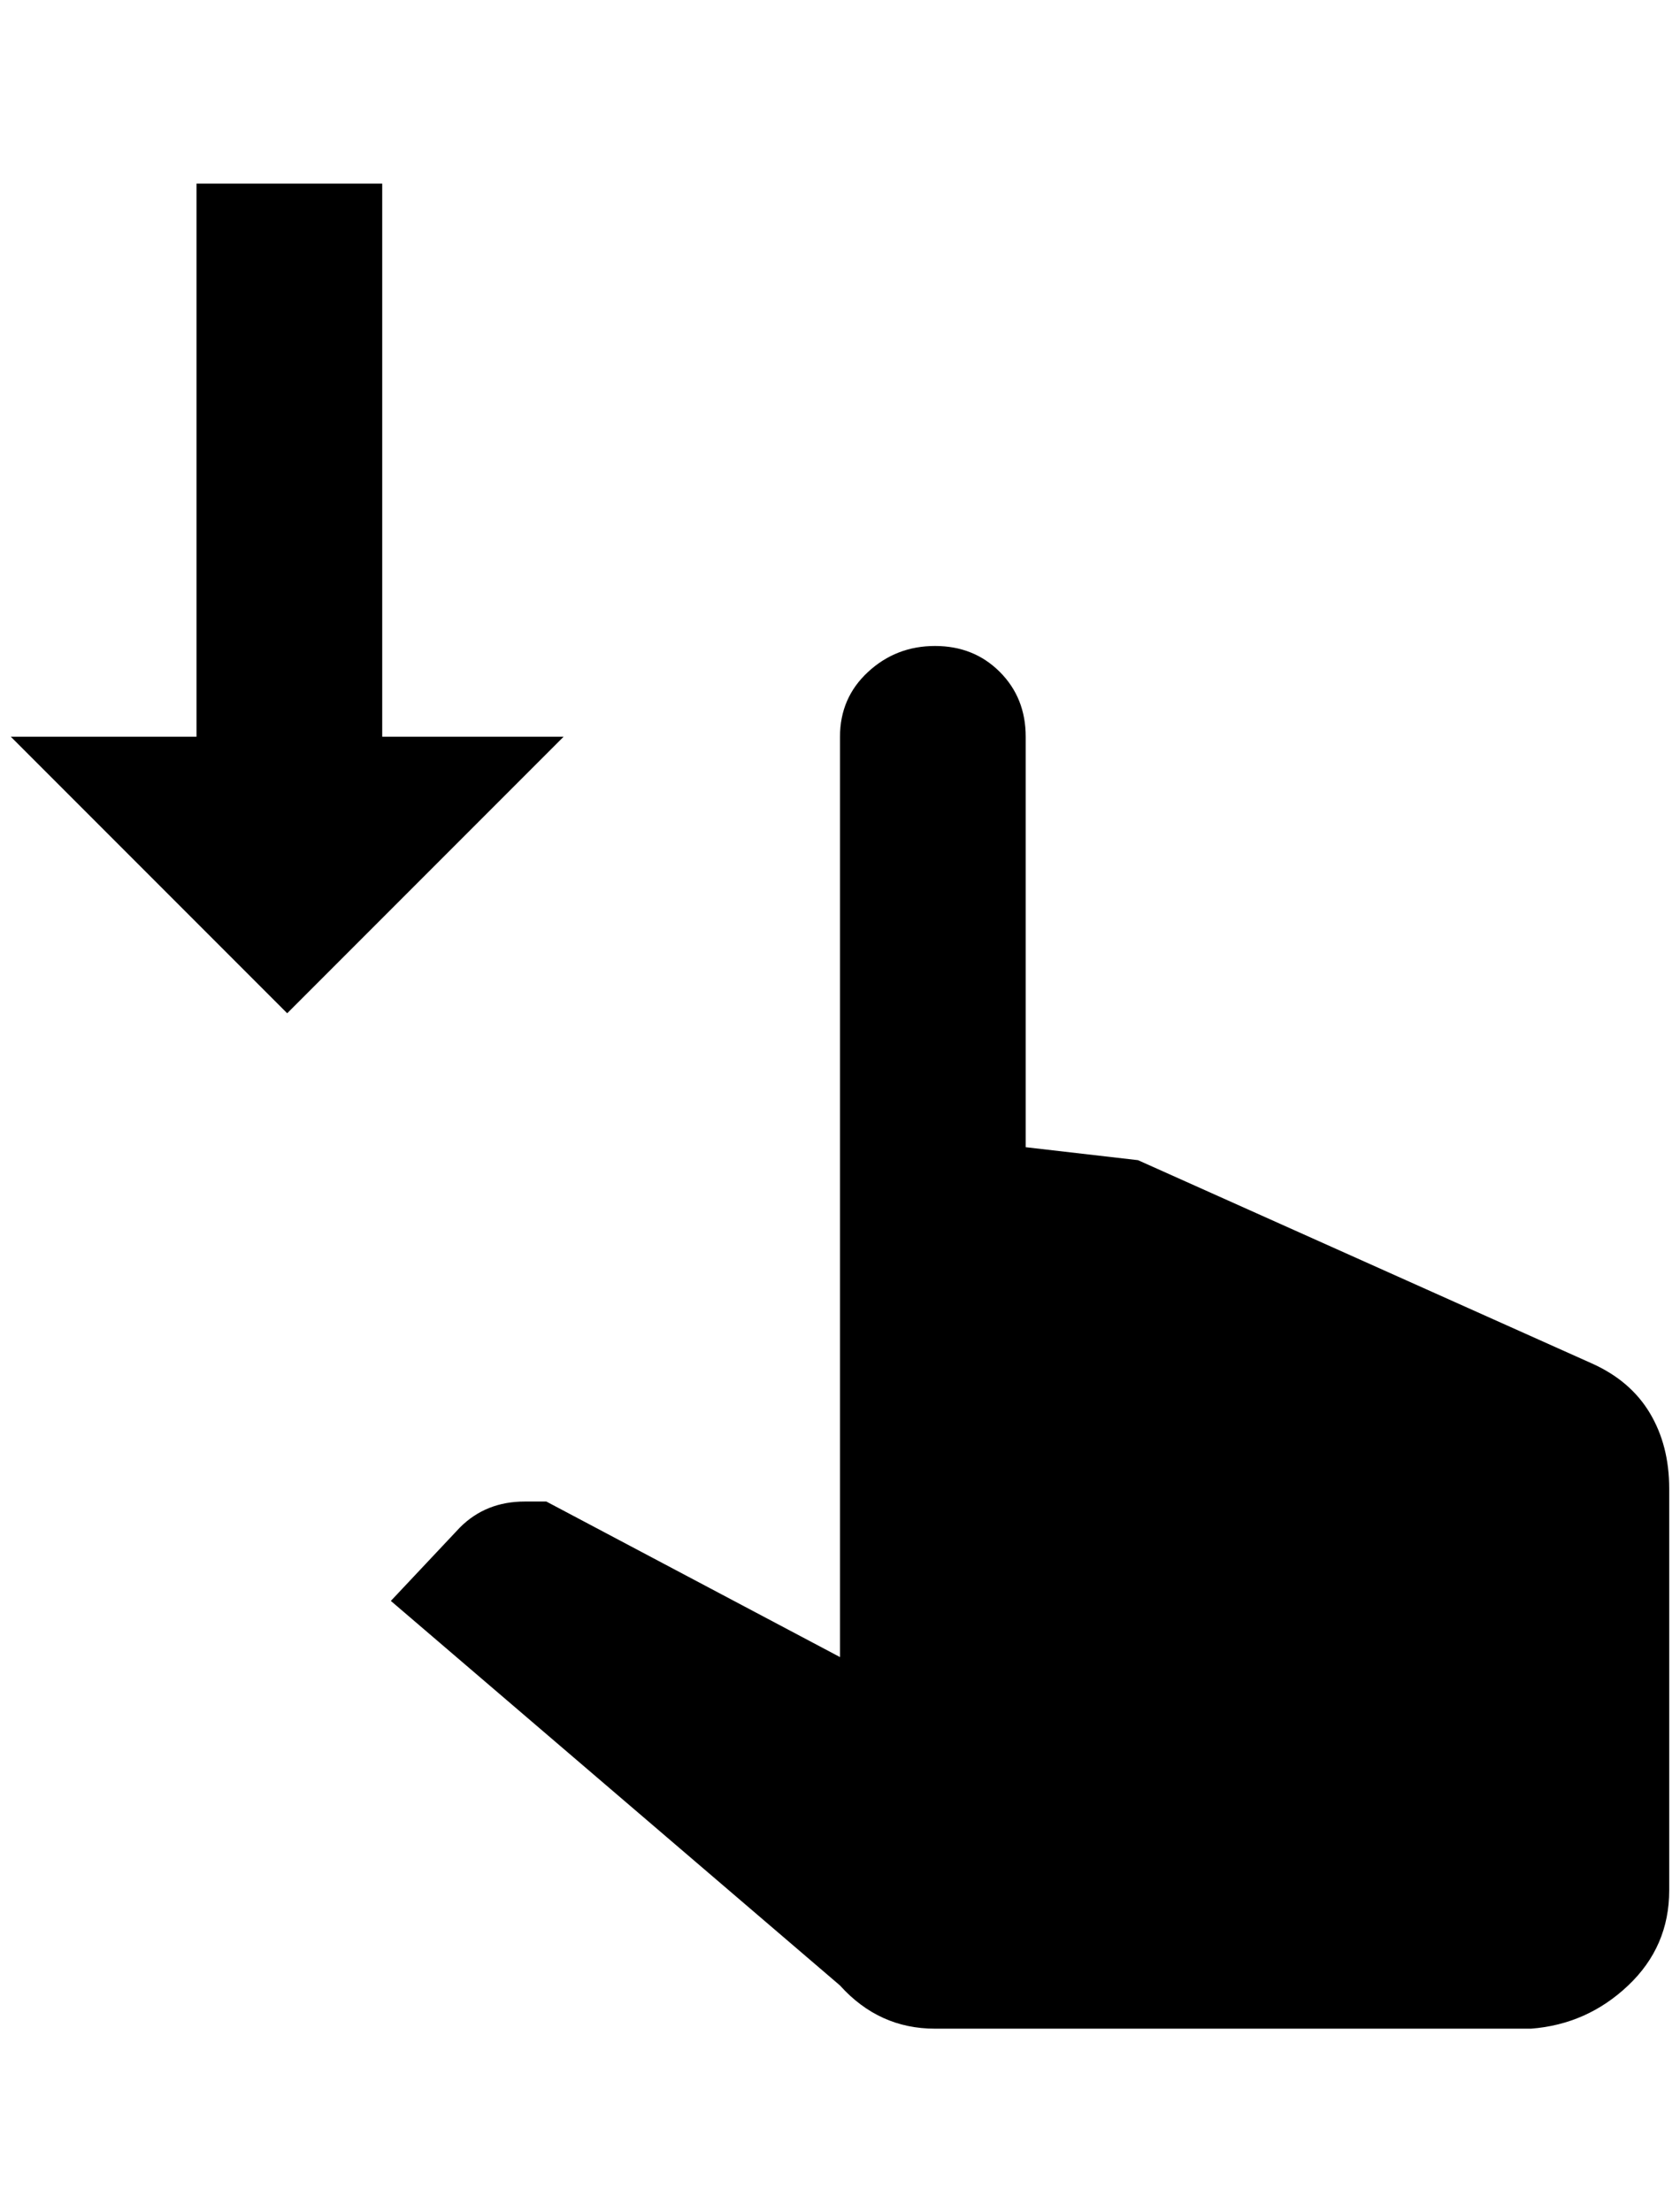<?xml version="1.0" standalone="no"?>
<!DOCTYPE svg PUBLIC "-//W3C//DTD SVG 1.1//EN" "http://www.w3.org/Graphics/SVG/1.1/DTD/svg11.dtd" >
<svg xmlns="http://www.w3.org/2000/svg" xmlns:xlink="http://www.w3.org/1999/xlink" version="1.1" viewBox="-10 0 1556 2048">
   <path fill="currentColor"
d="M768 682q0 -36 26 -60t62 -24t60 24t24 60v380l104 12l420 188q36 16 54 46t18 70v372q0 52 -38 88t-90 40h-552q-52 0 -88 -40l-416 -356l64 -68q24 -24 60 -24h20l272 144v-852zM0 682l256 256l256 -256h-168v-512h-172v512h-172z" />
</svg>
